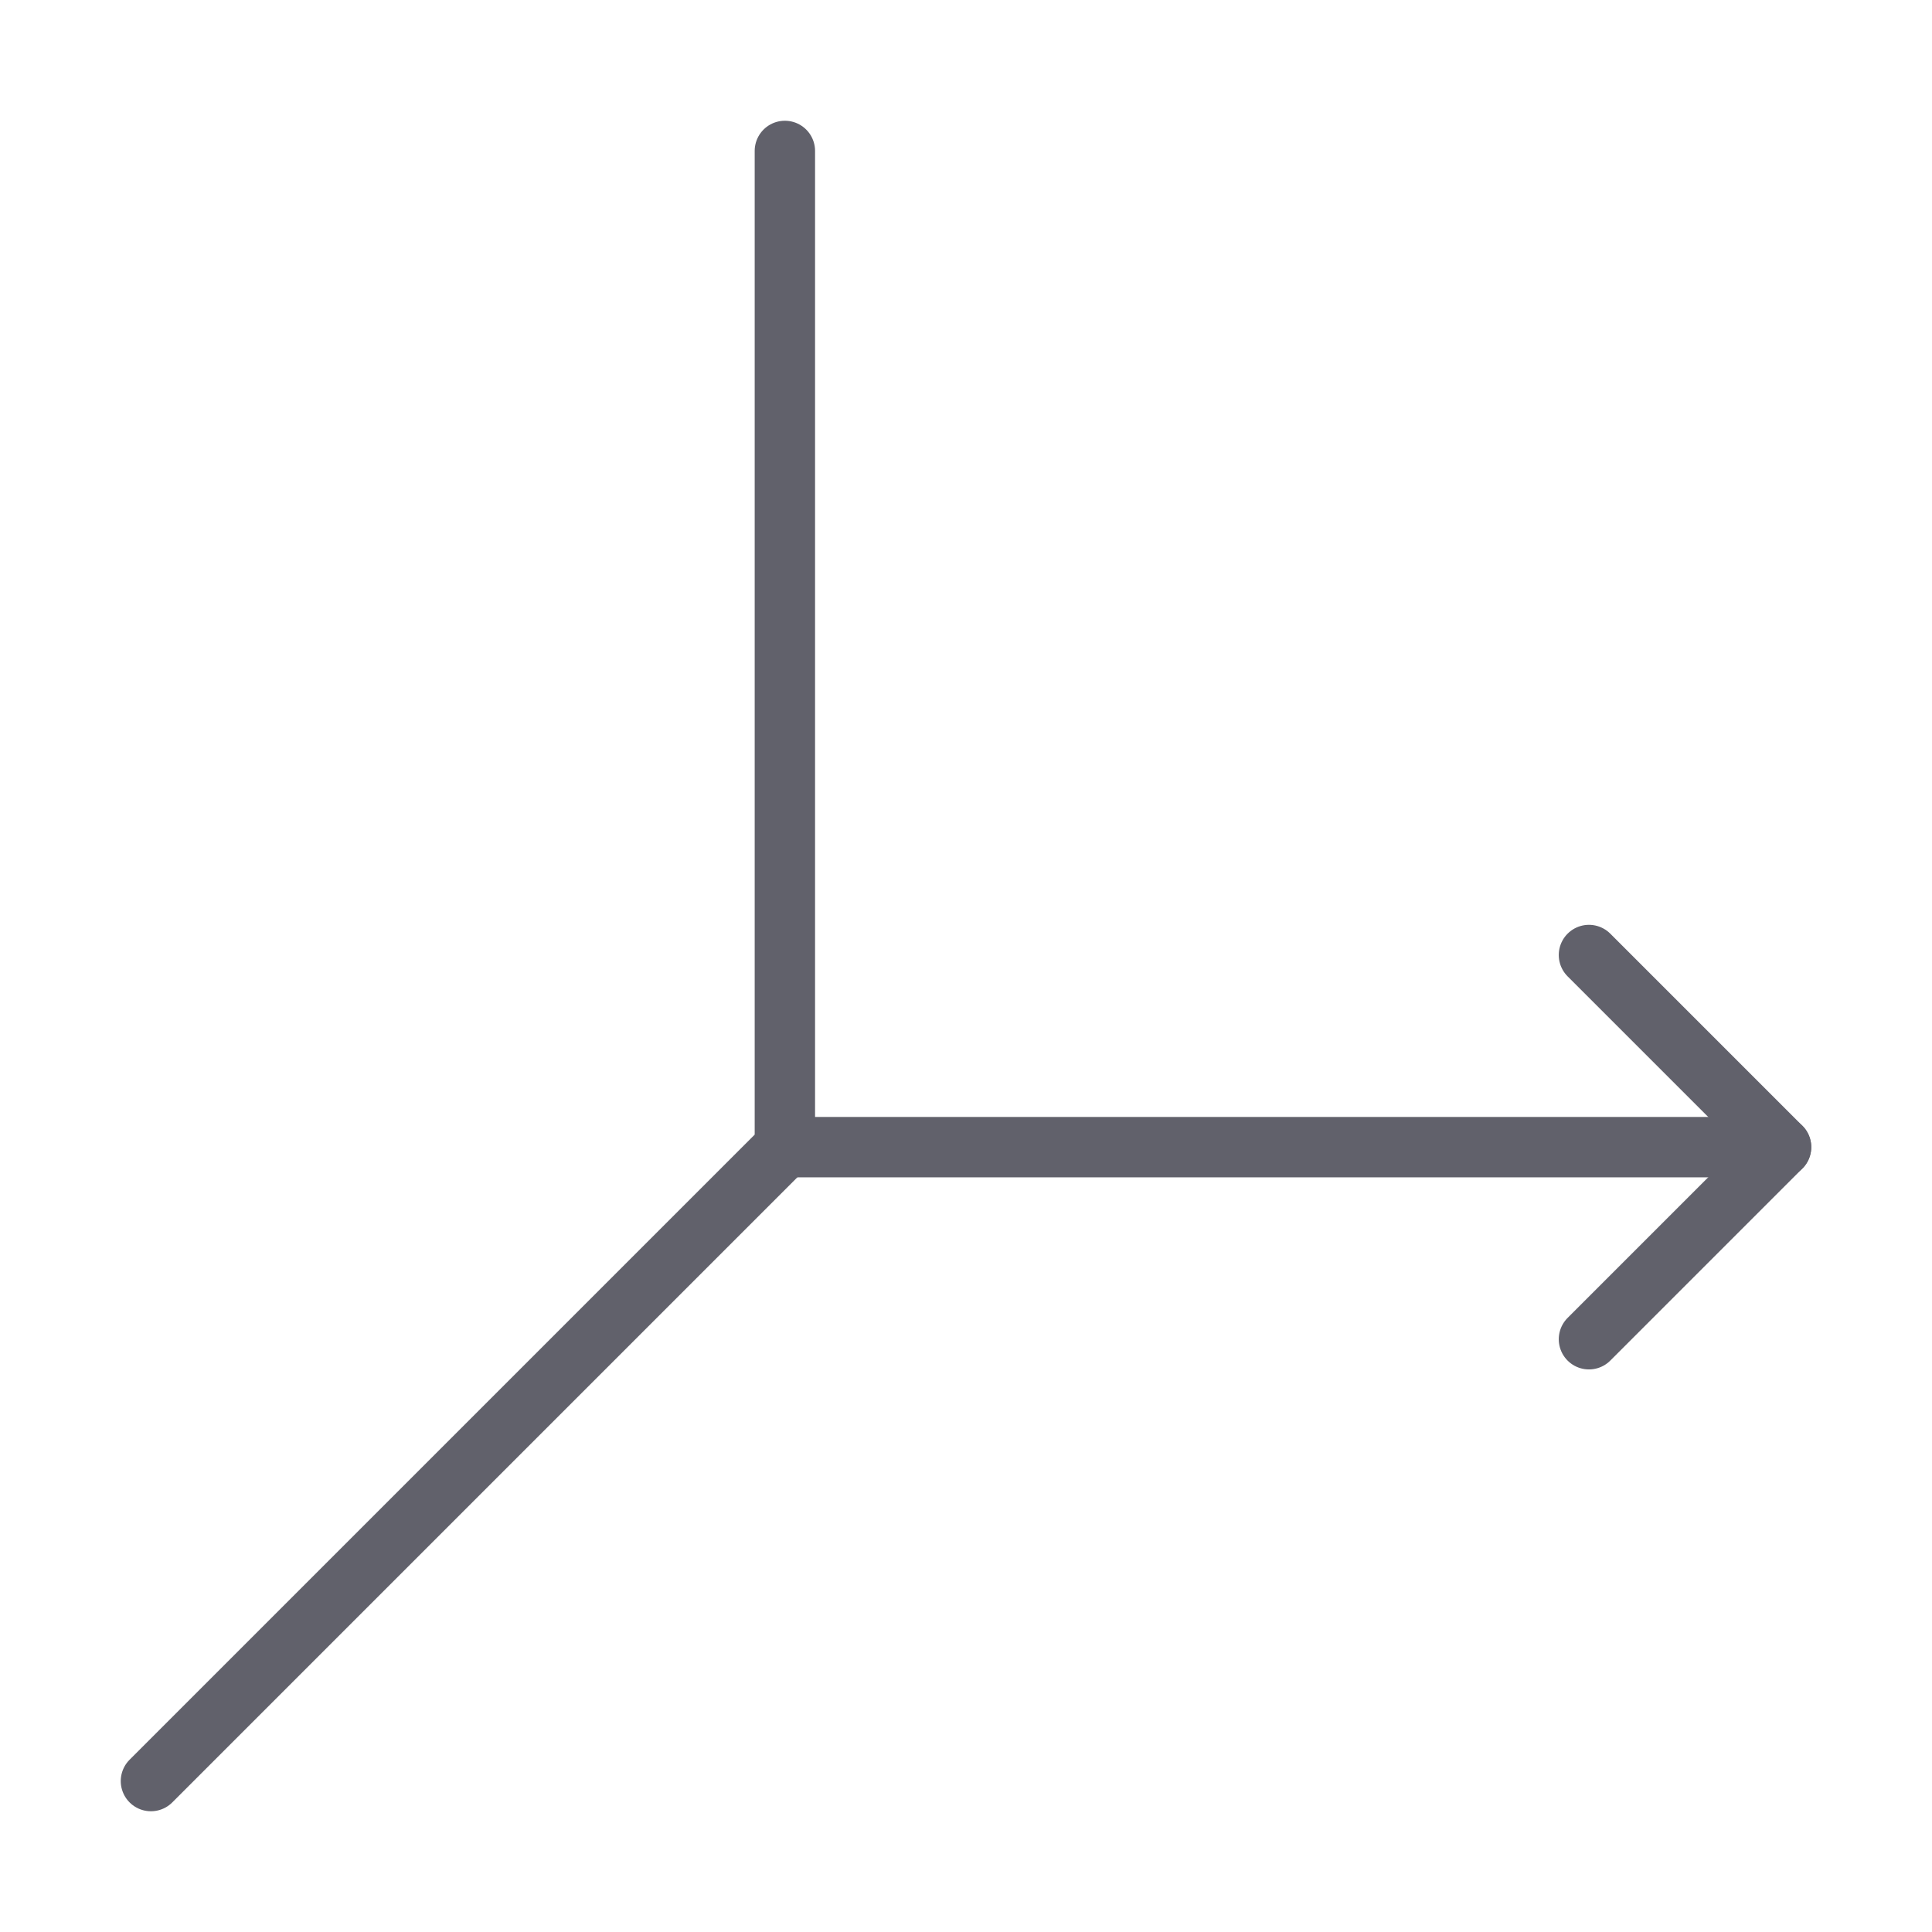 <svg xmlns="http://www.w3.org/2000/svg" height="64" width="64" viewBox="0 0 64 64"><title>width 2</title><g stroke-linecap="round" fill="#61616b" stroke-linejoin="round" class="nc-icon-wrapper"><polyline points="52.636 31.636 59 38 52.636 44.364" fill="none" stroke="#61616b" stroke-width="2" data-color="color-2"></polyline><polyline points="58 38 59 38 26 38" fill="none" stroke="#61616b" stroke-width="2" data-color="color-2"></polyline><polyline points="5 59 26 38 26 5" fill="none" stroke="#61616b" stroke-width="2"></polyline></g></svg>